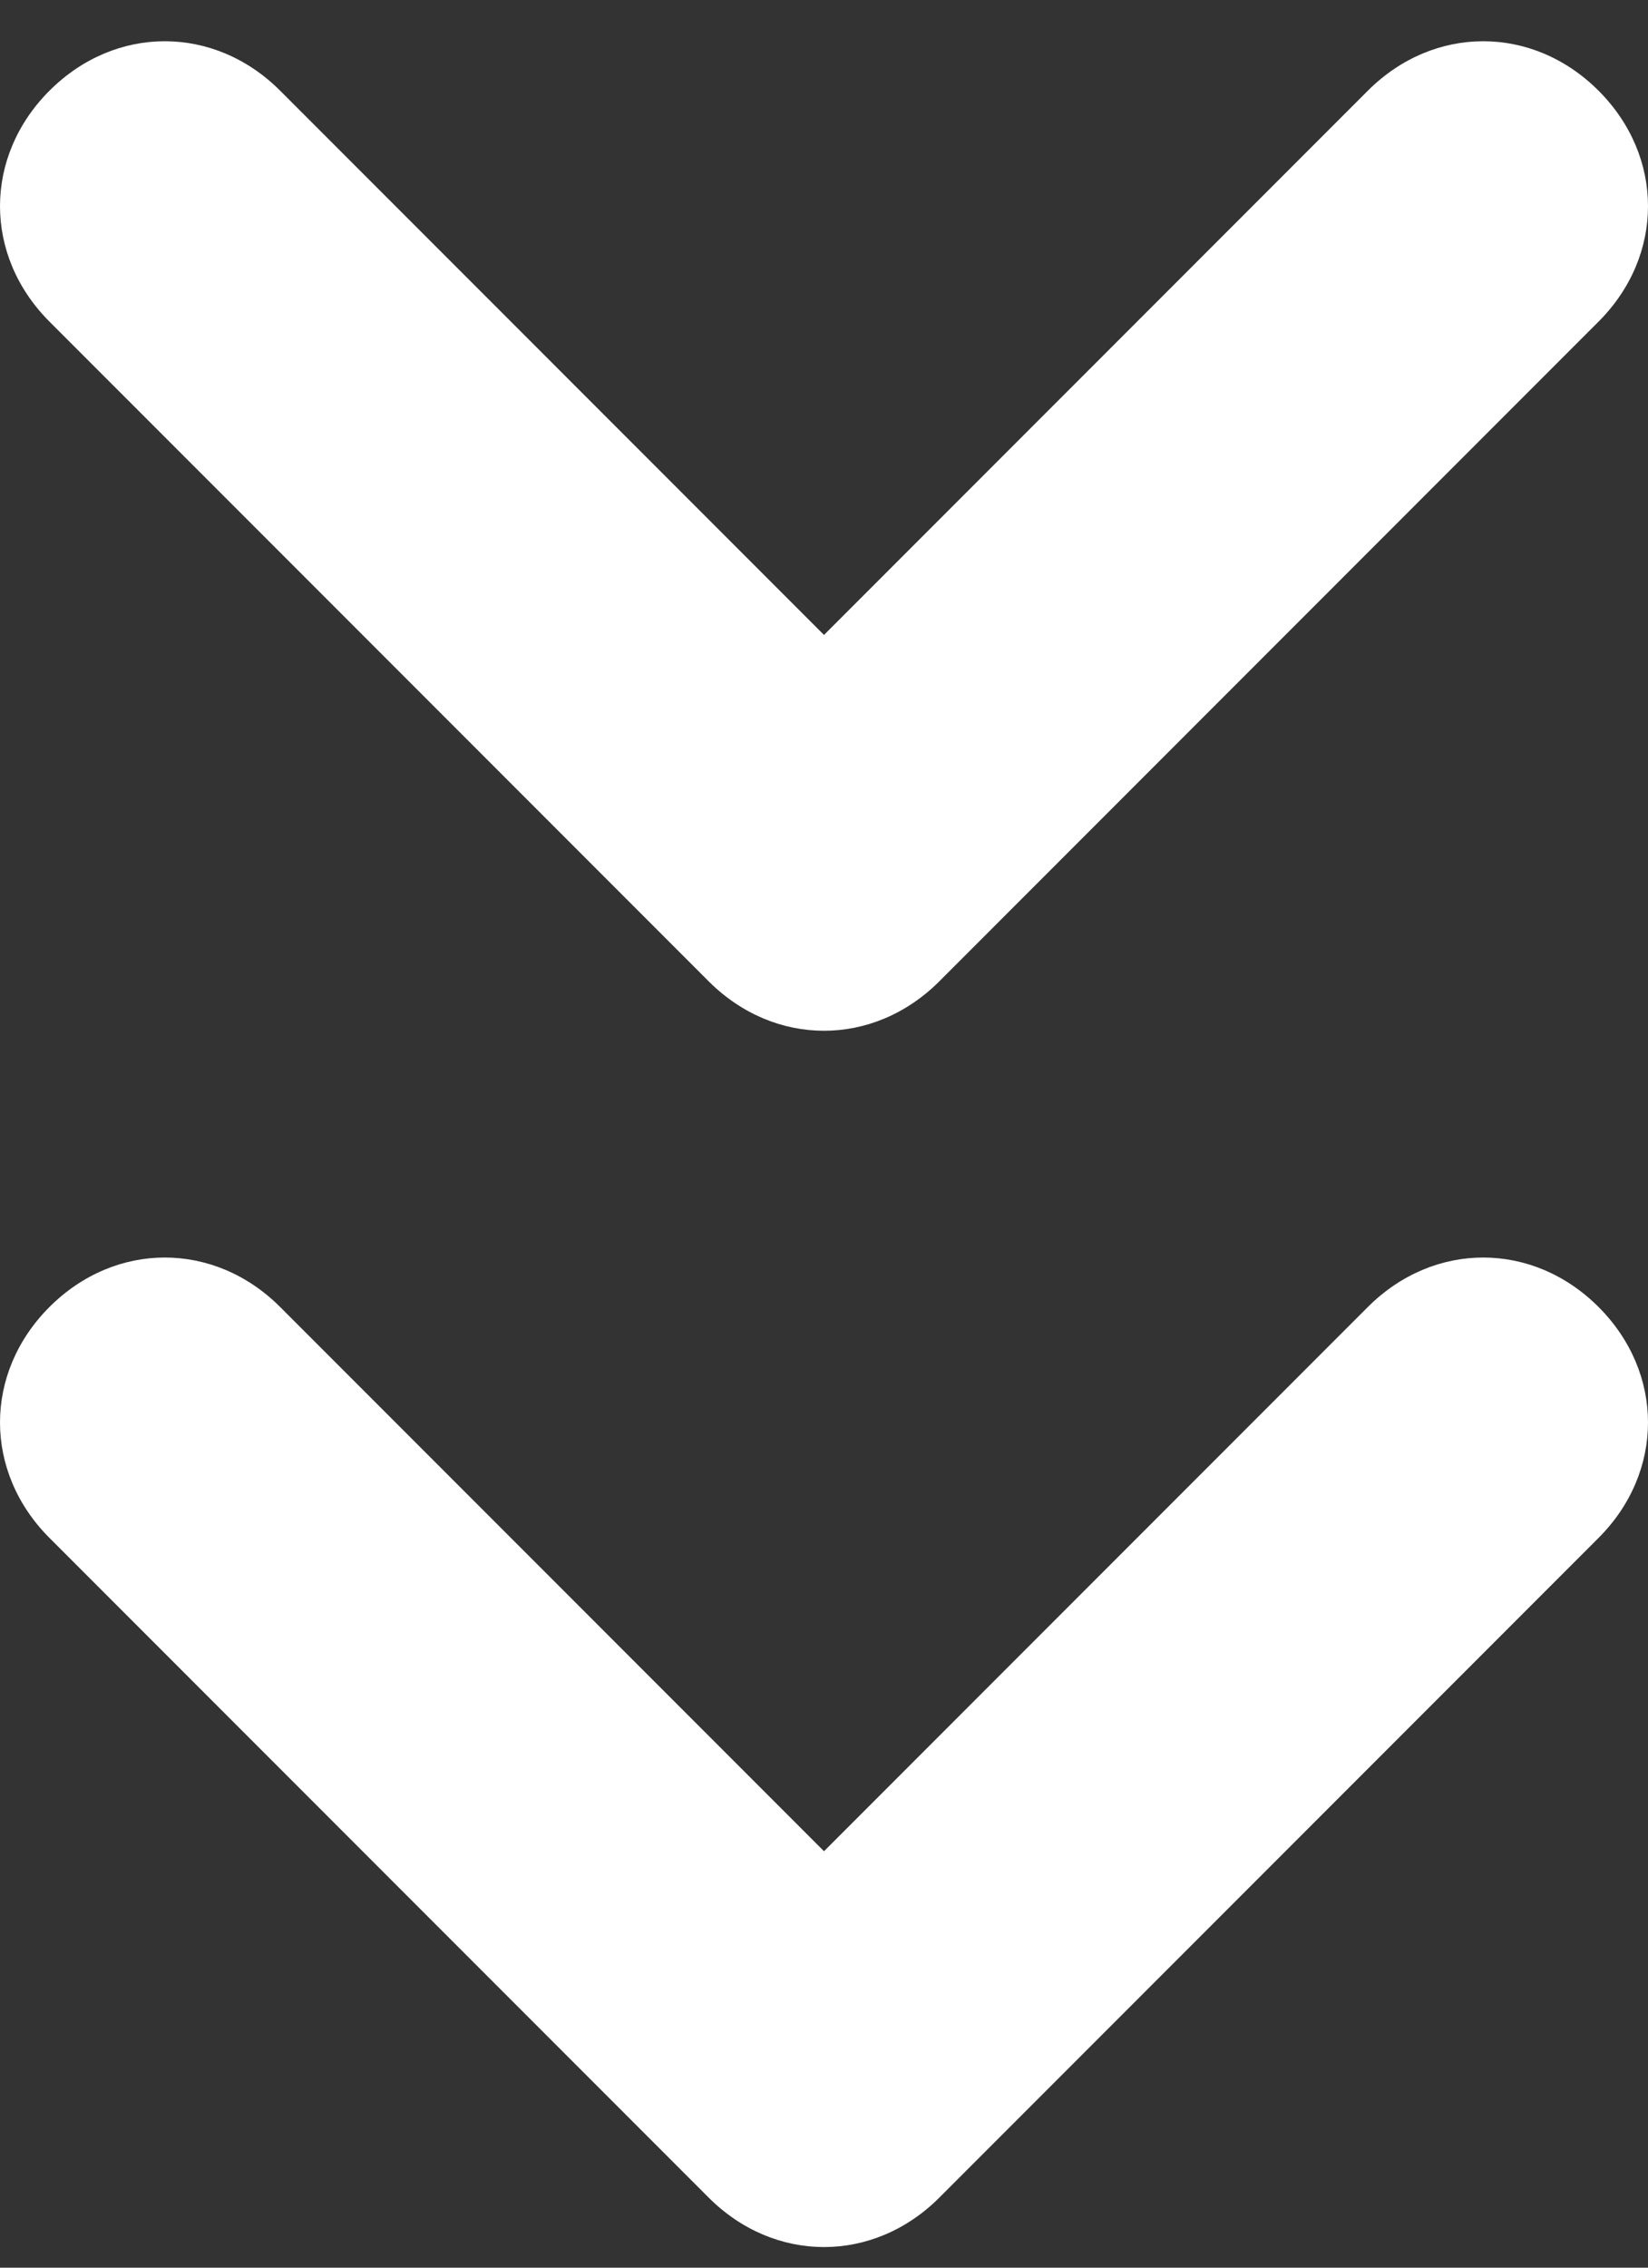 <svg width="16" height="22" viewBox="0 0 16 22" fill="none" xmlns="http://www.w3.org/2000/svg">
<rect x="0" y="0" width="16" height="22" fill="#333333" stroke="none"/>
<path d="M13.28 12.68L8 17.96L2.72 12.68C2.08 12.04 1.12 12.04 0.48 12.68C-0.16 13.32 -0.16 14.28 0.48 14.92L6.88 21.32C7.2 21.64 7.6 21.8 8 21.8C8.4 21.8 8.8 21.64 9.12 21.32L15.52 14.92C16.16 14.28 16.16 13.32 15.52 12.68C14.88 12.04 13.92 12.04 13.28 12.68Z" fill="white"/>
<path d="M15.52 0.88C14.88 0.24 13.92 0.24 13.28 0.88L8 6.16L2.72 0.88C2.08 0.24 1.12 0.24 0.48 0.88C-0.16 1.52 -0.16 2.48 0.48 3.12L6.88 9.52C7.2 9.84 7.6 10 8 10C8.4 10 8.8 9.84 9.12 9.52L15.52 3.12C16.16 2.48 16.16 1.52 15.52 0.88Z" fill="white"/>
</svg>
